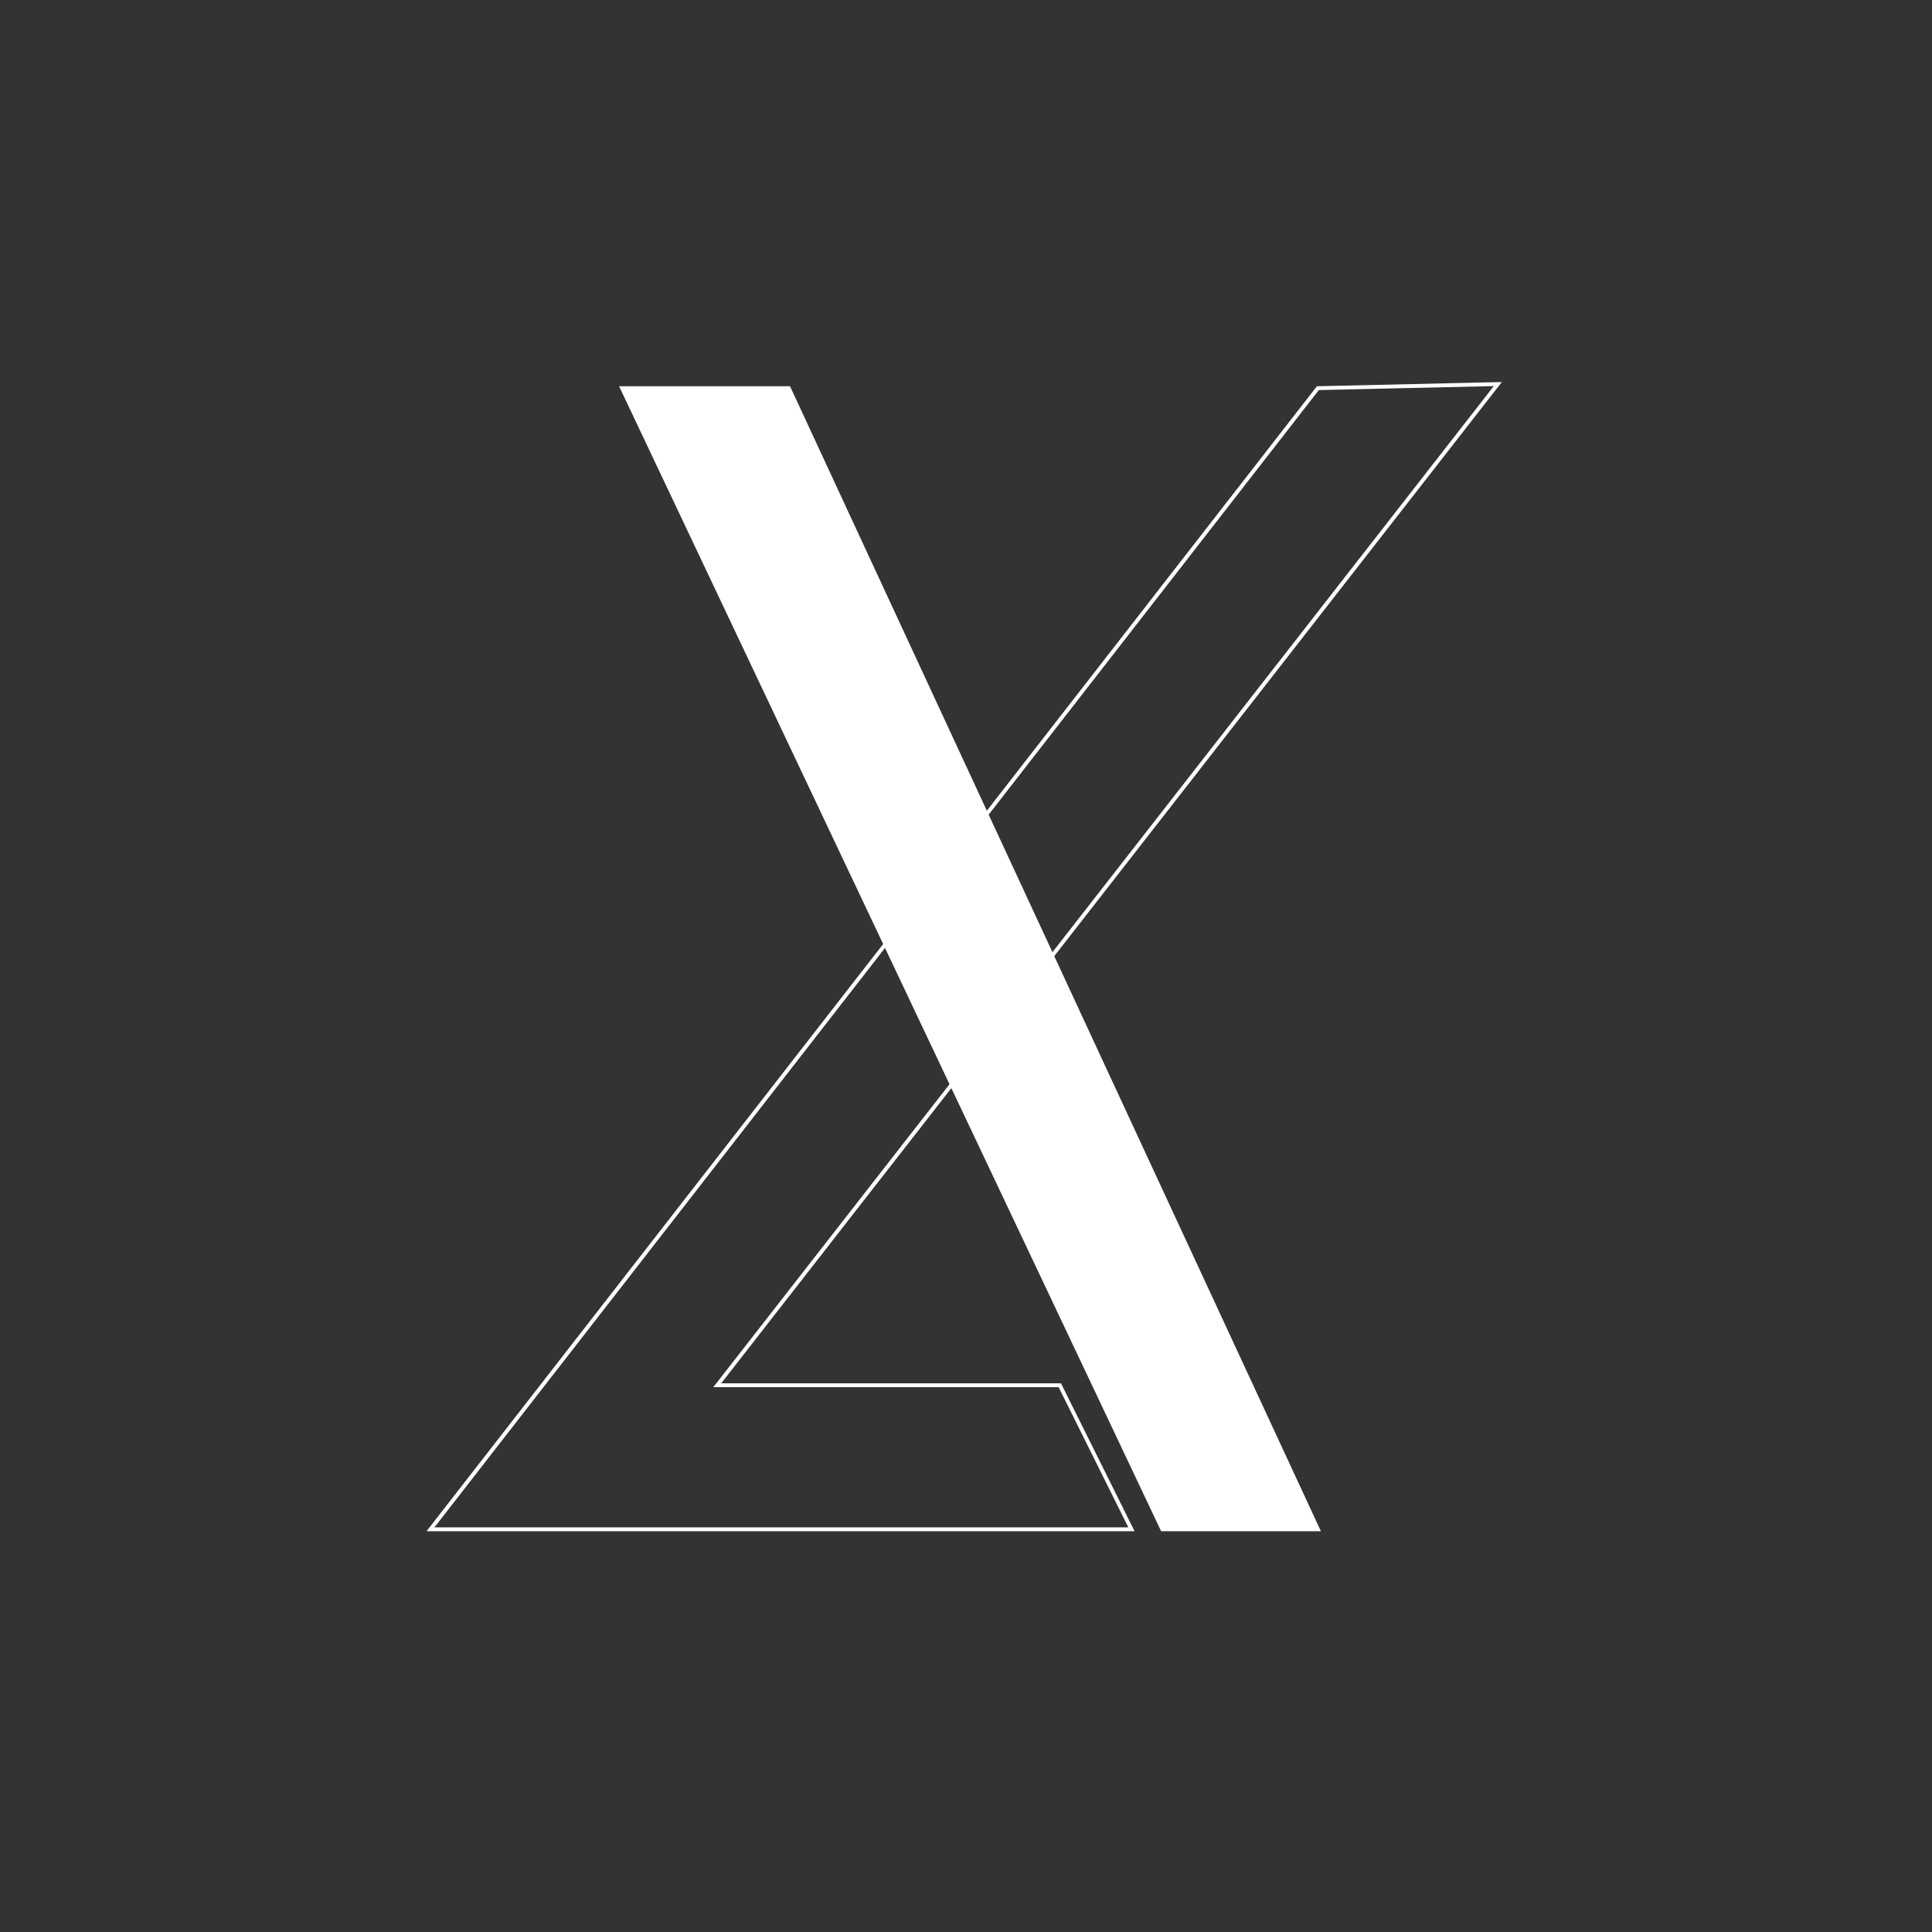 <svg id="e7PaCHpU6KY1" xmlns="http://www.w3.org/2000/svg" xmlns:xlink="http://www.w3.org/1999/xlink" viewBox="0 0 300 300" shape-rendering="geometricPrecision" text-rendering="geometricPrecision"><rect x="0" y="0" width="300" height="300" fill="#333333" stroke="none"/><path d="M232.582,59.637L111.376,215.099h53.191l11.122,22.366h-108.841L204.637,60.274l27.945-.637Z" fill="none" stroke="#fff" stroke-width="0.6"/><path d="M96.606,60.274l83.881,177.191l24.15-0L122.484,60.274h-25.878Z" transform="translate(0 0)" fill="#fff" stroke="#fff" stroke-width="0.6"/></svg>
